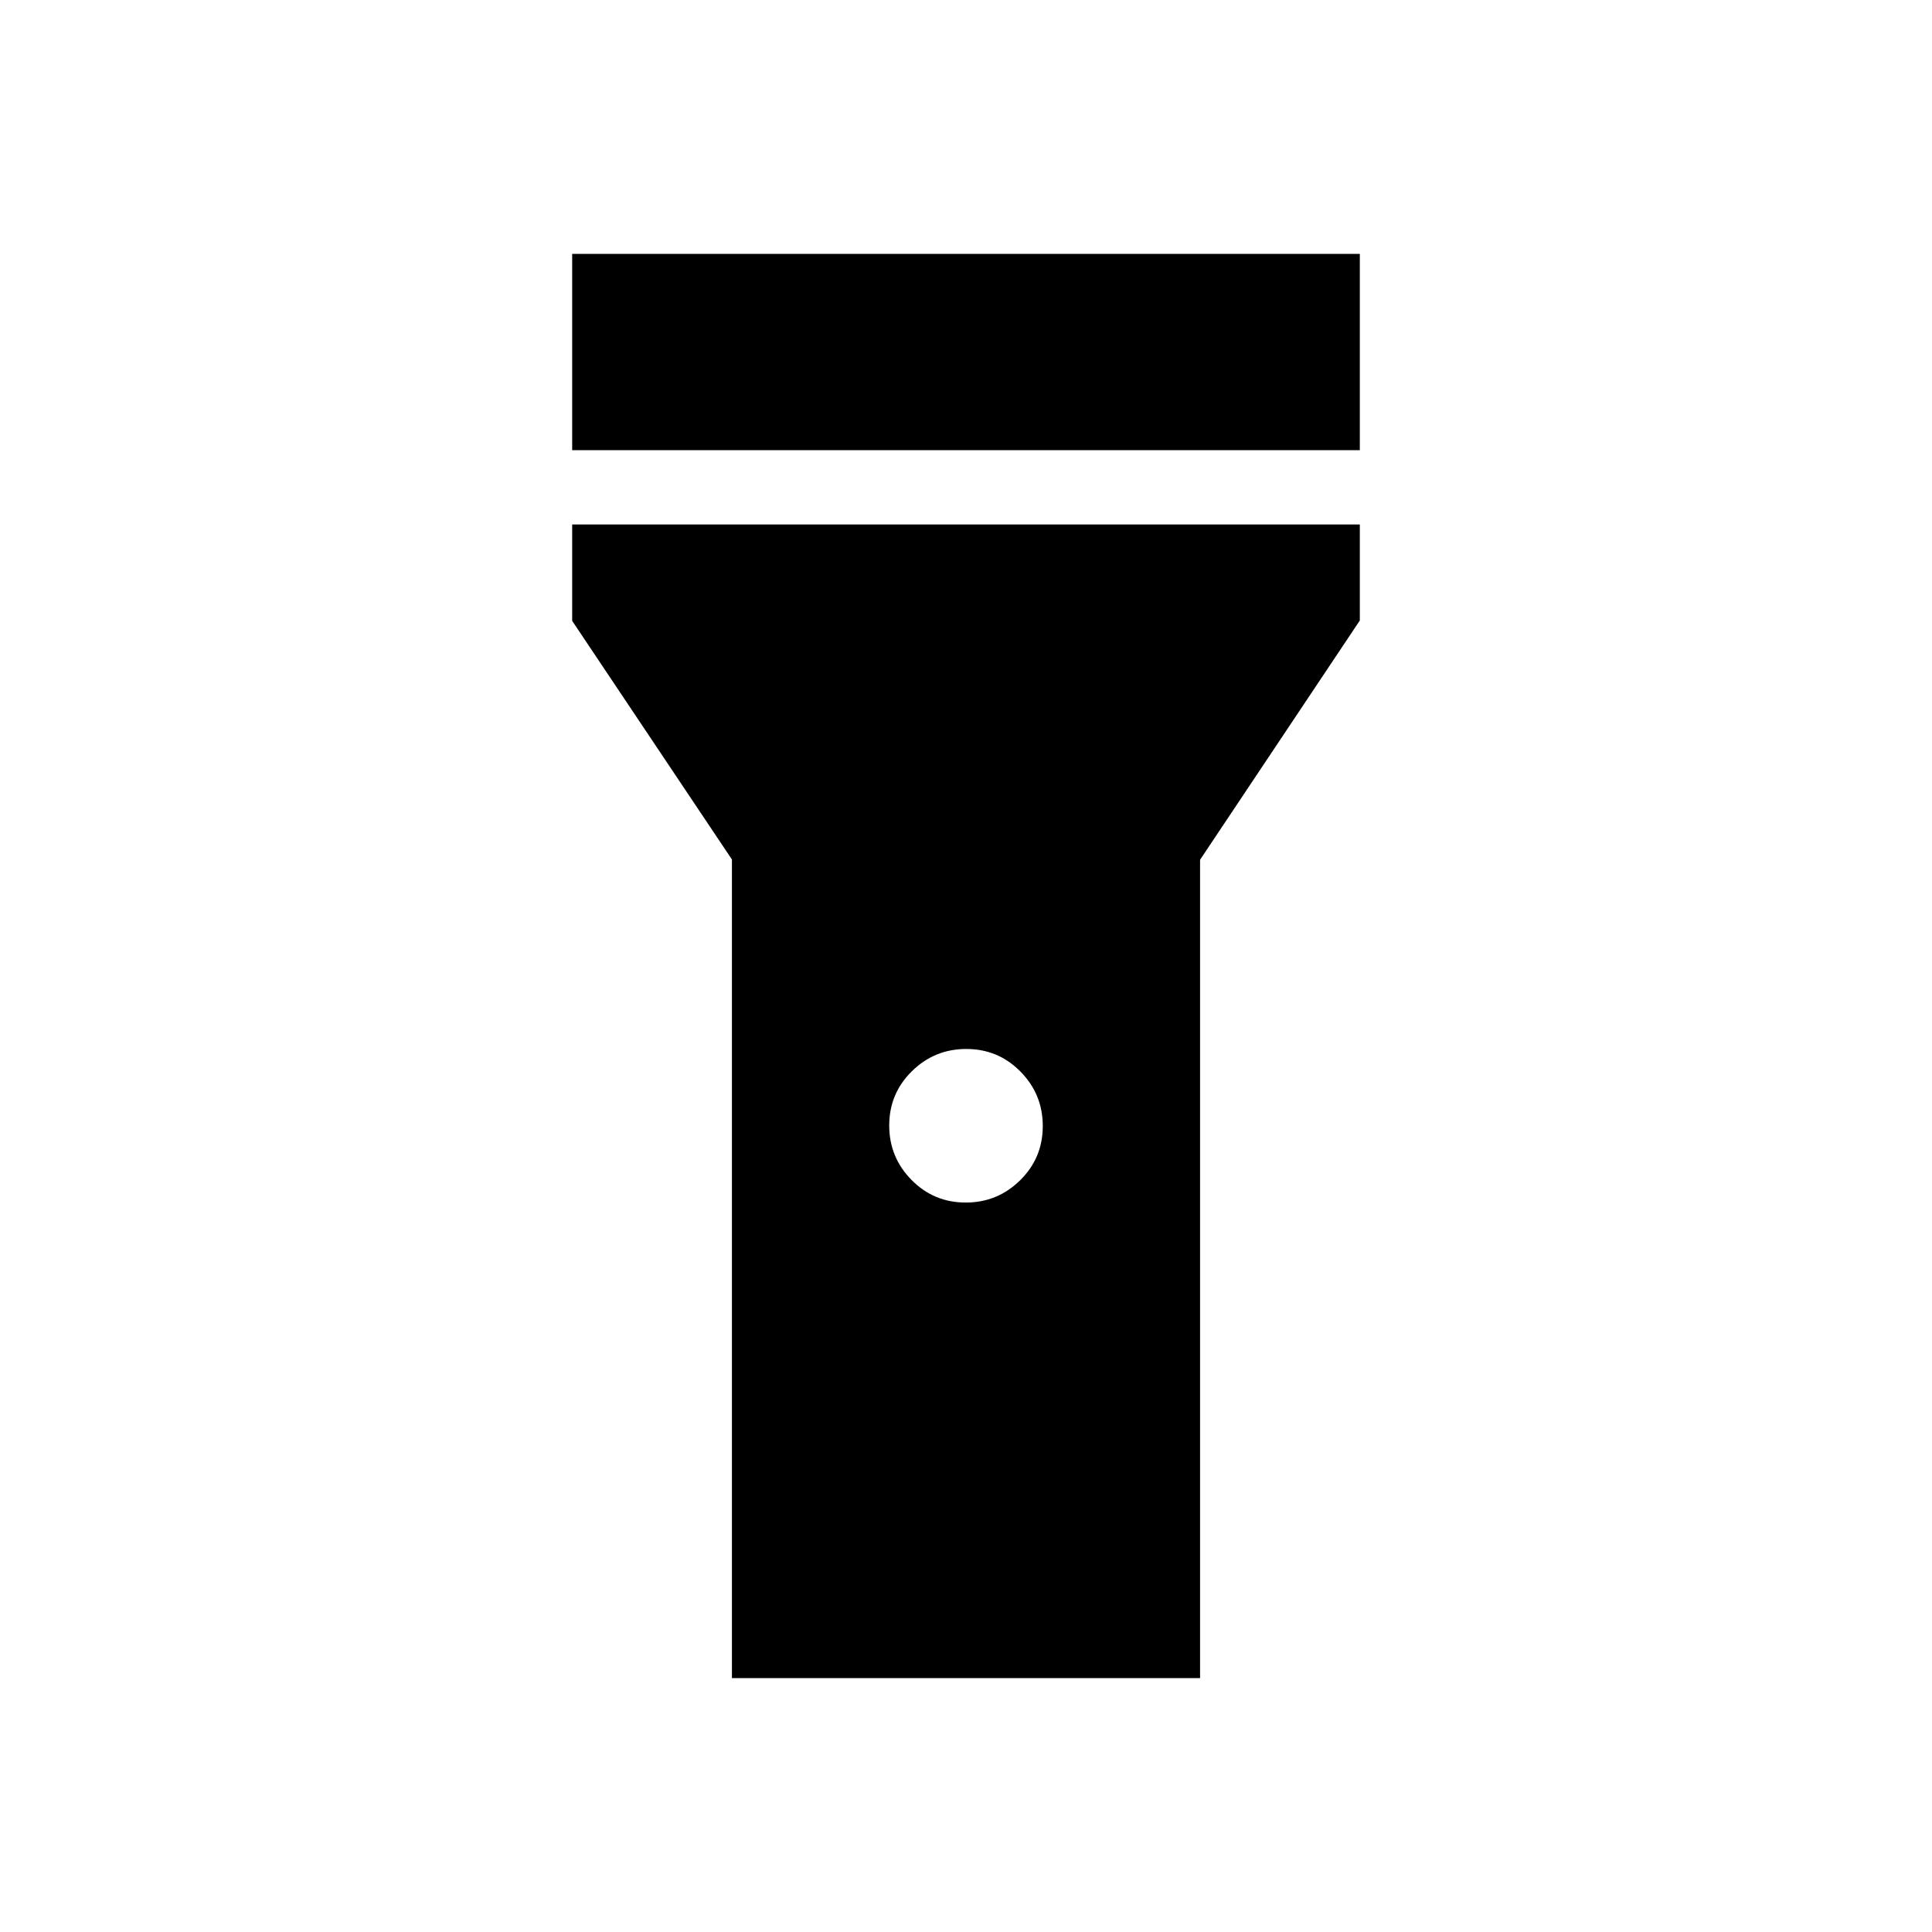 <svg xmlns="http://www.w3.org/2000/svg" height="24" viewBox="0 -960 960 960" width="24"><path d="M284.31-736.31v-97.54h391.38v97.54H284.31Zm195.53 373.85q15.83 0 27.07-11.08 11.24-11.09 11.24-26.92 0-15.83-11.08-27.07t-26.91-11.24q-15.83 0-27.07 11.08t-11.24 26.92q0 15.83 11.08 27.07t26.91 11.24ZM363.69-126.15v-406.77L284.31-651.5v-47.88h391.38v47.69l-79.38 118.9v406.64H363.69Z"/></svg>